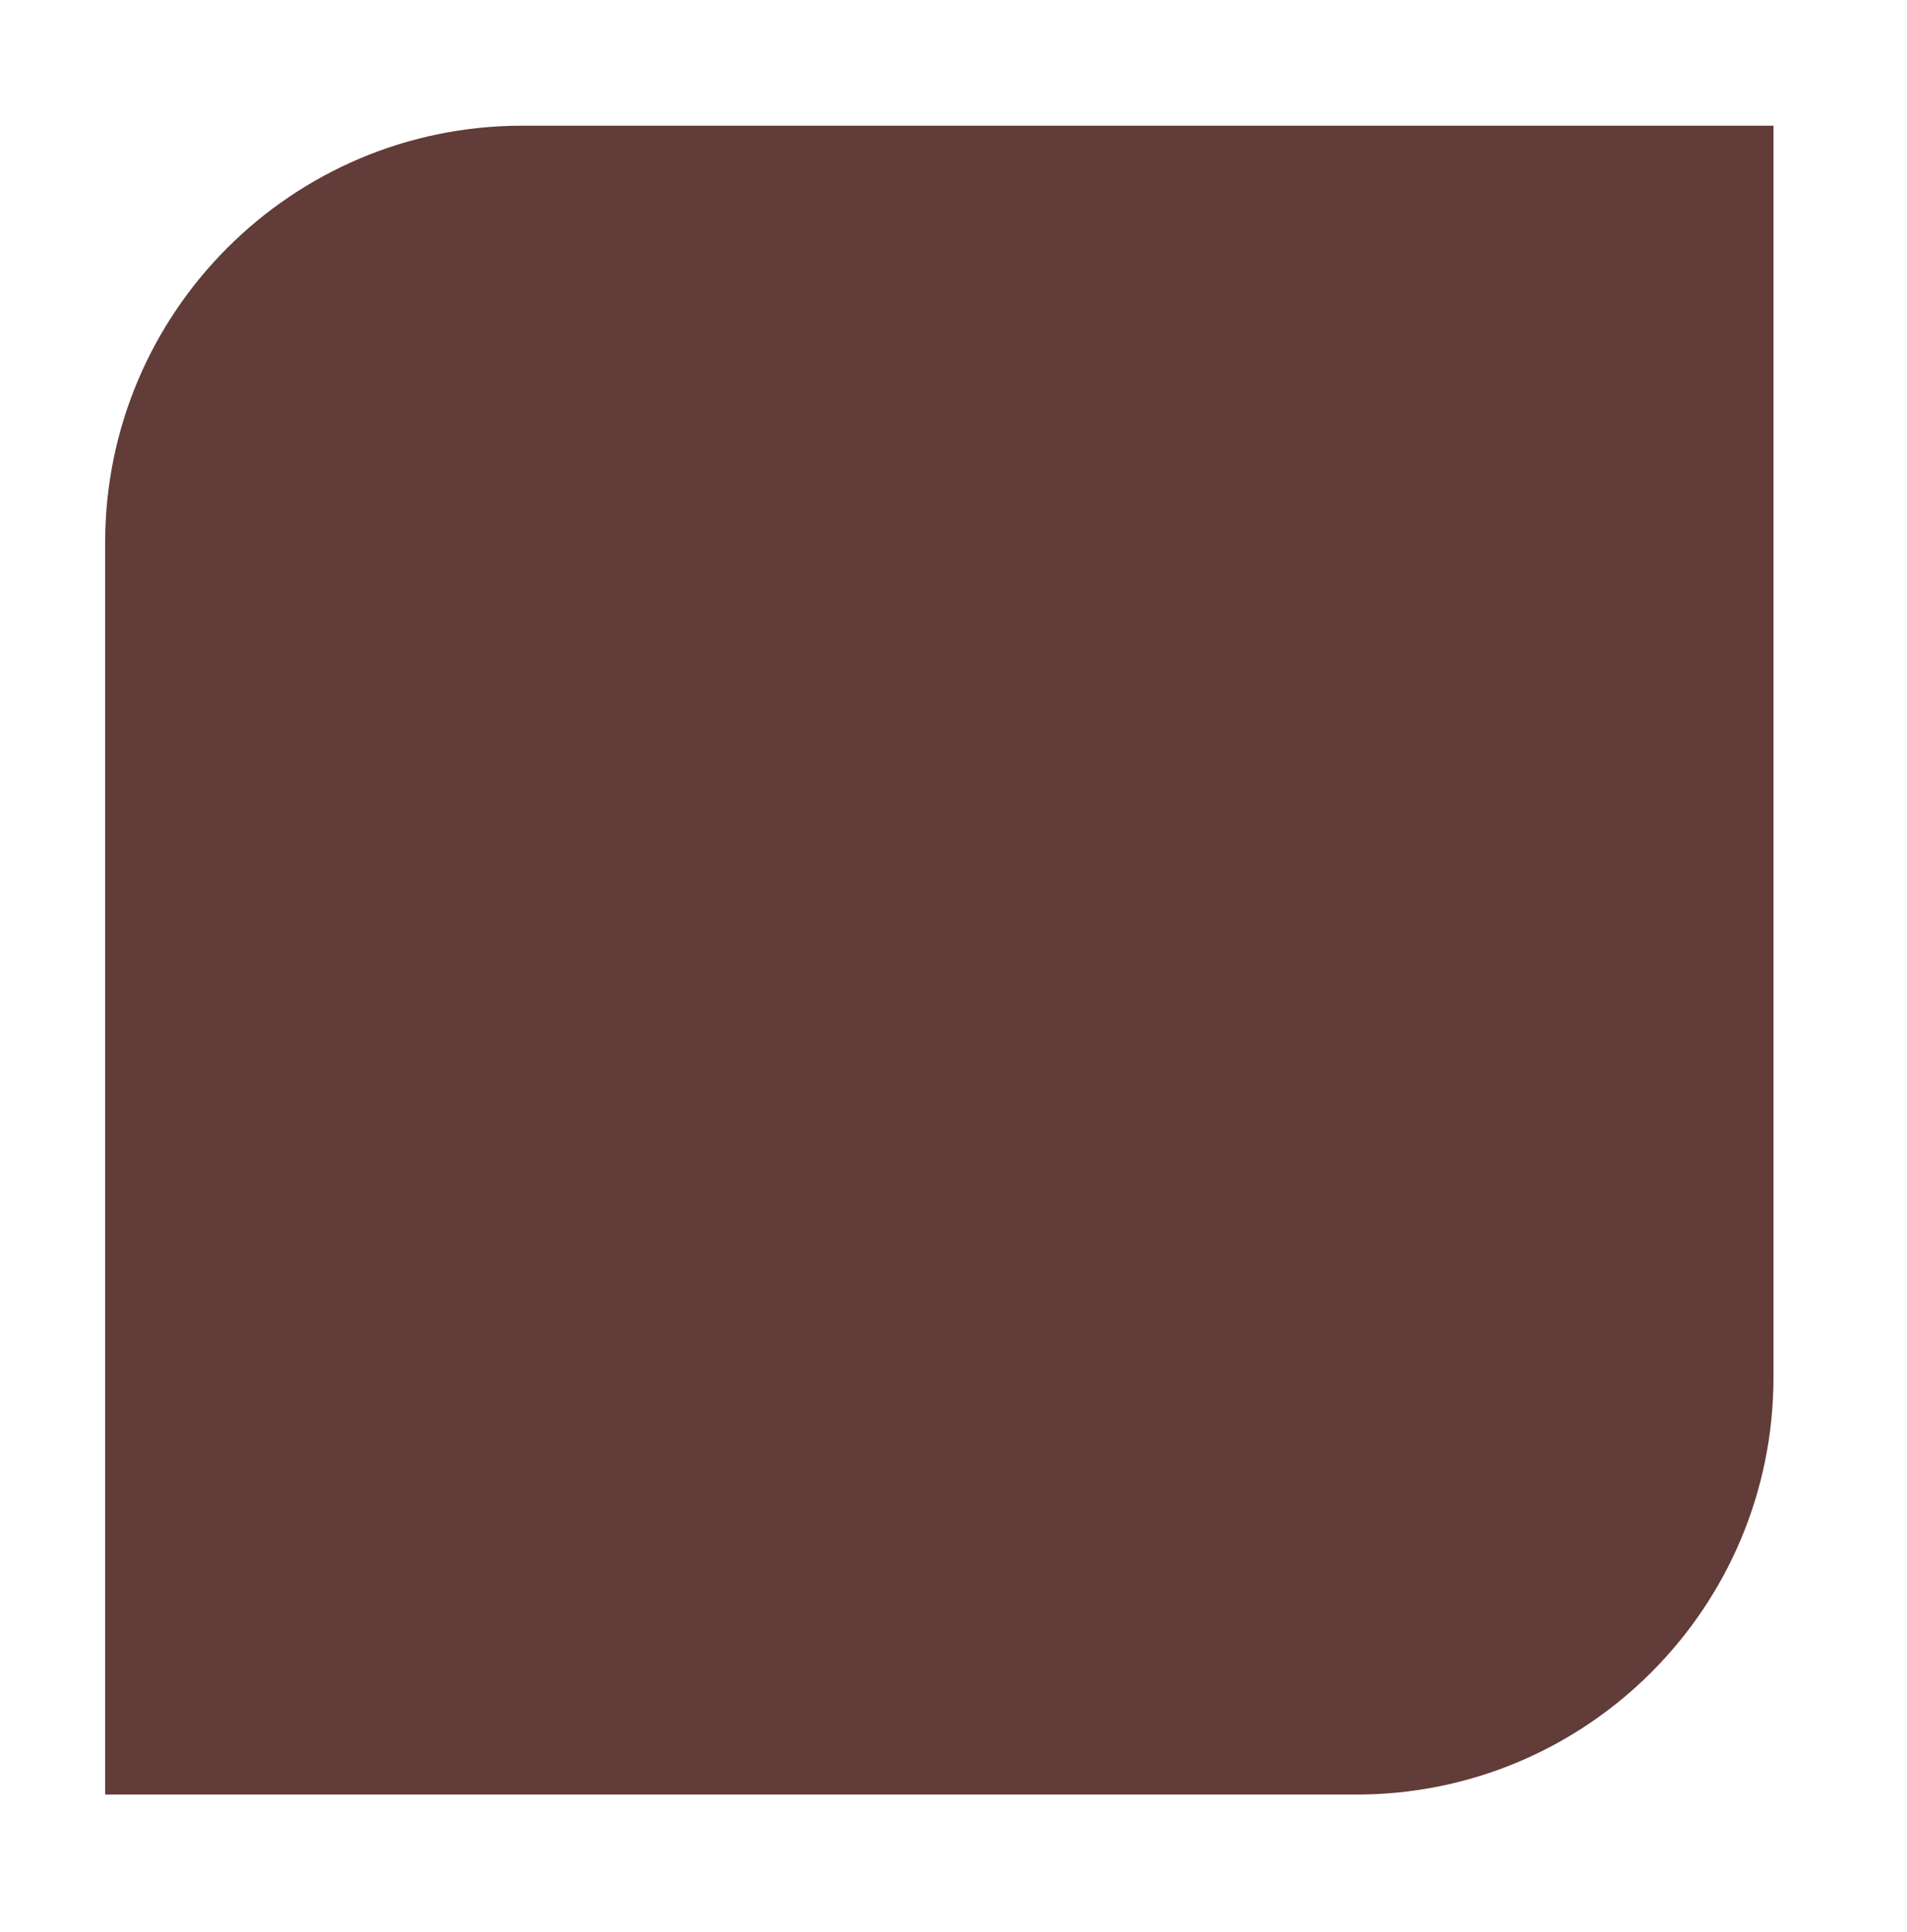 <?xml version="1.0" encoding="utf-8"?>
<!-- Generator: Adobe Illustrator 16.0.0, SVG Export Plug-In . SVG Version: 6.00 Build 0)  -->
<!DOCTYPE svg PUBLIC "-//W3C//DTD SVG 1.1//EN" "http://www.w3.org/Graphics/SVG/1.1/DTD/svg11.dtd">
<svg version="1.1" id="Layer_1" xmlns="http://www.w3.org/2000/svg" xmlns:xlink="http://www.w3.org/1999/xlink" x="0px" y="0px"
	 width="463.923px" height="469.769px" viewBox="0 0 463.923 469.769" enable-background="new 0 0 463.923 469.769"
	 xml:space="preserve">
<path fill-rule="evenodd" clip-rule="evenodd" fill="#623C38" d="M127.049,30.569c-56.04,0-101.472,45.422-101.472,101.46v304.407
	h304.405c56.038,0,101.459-45.437,101.459-101.474V30.569H127.049z"/>
</svg>
